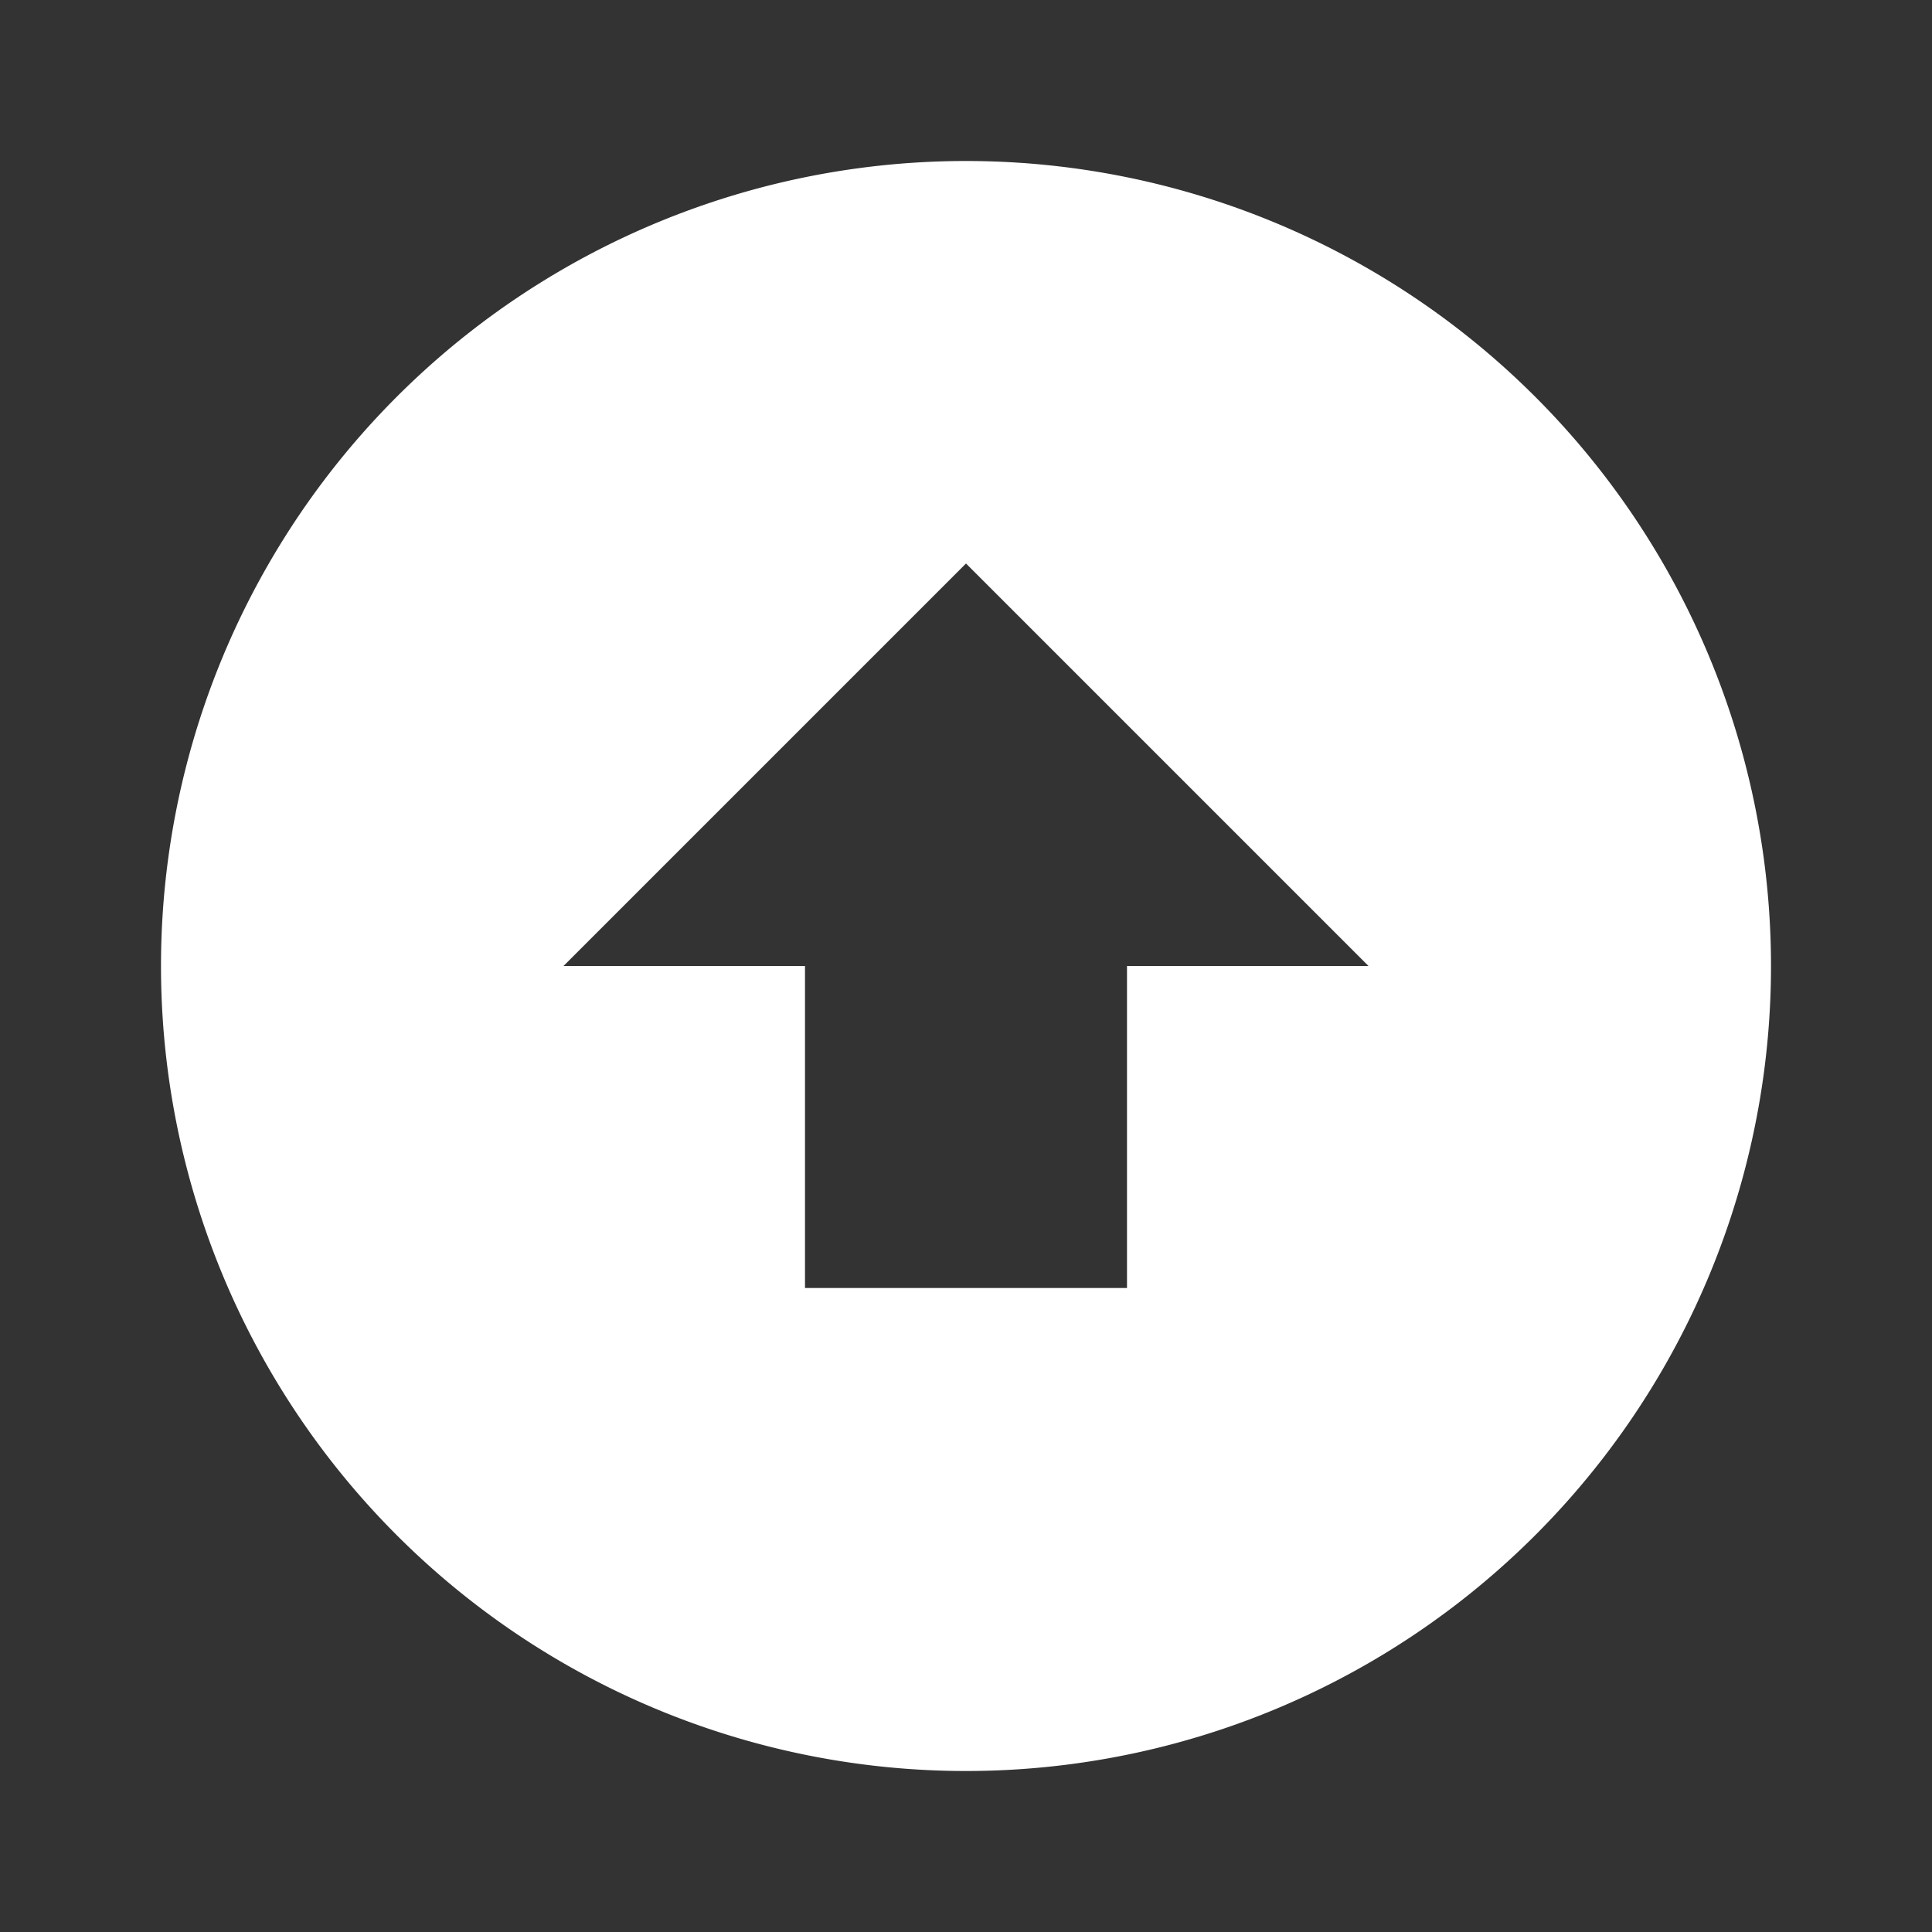 <svg xmlns="http://www.w3.org/2000/svg" fill="white" id="mdi-arrow-up-bold-circle" viewBox="0 0 24 24"><rect x="0" y="0" width="24" height="24" fill="#333333" stroke="none"/><path d="M12,22A10,10 0 0,1 2,12A10,10 0 0,1 12,2A10,10 0 0,1 22,12A10,10 0 0,1 12,22M12,7L7,12H10V16H14V12H17L12,7Z" /></svg>
